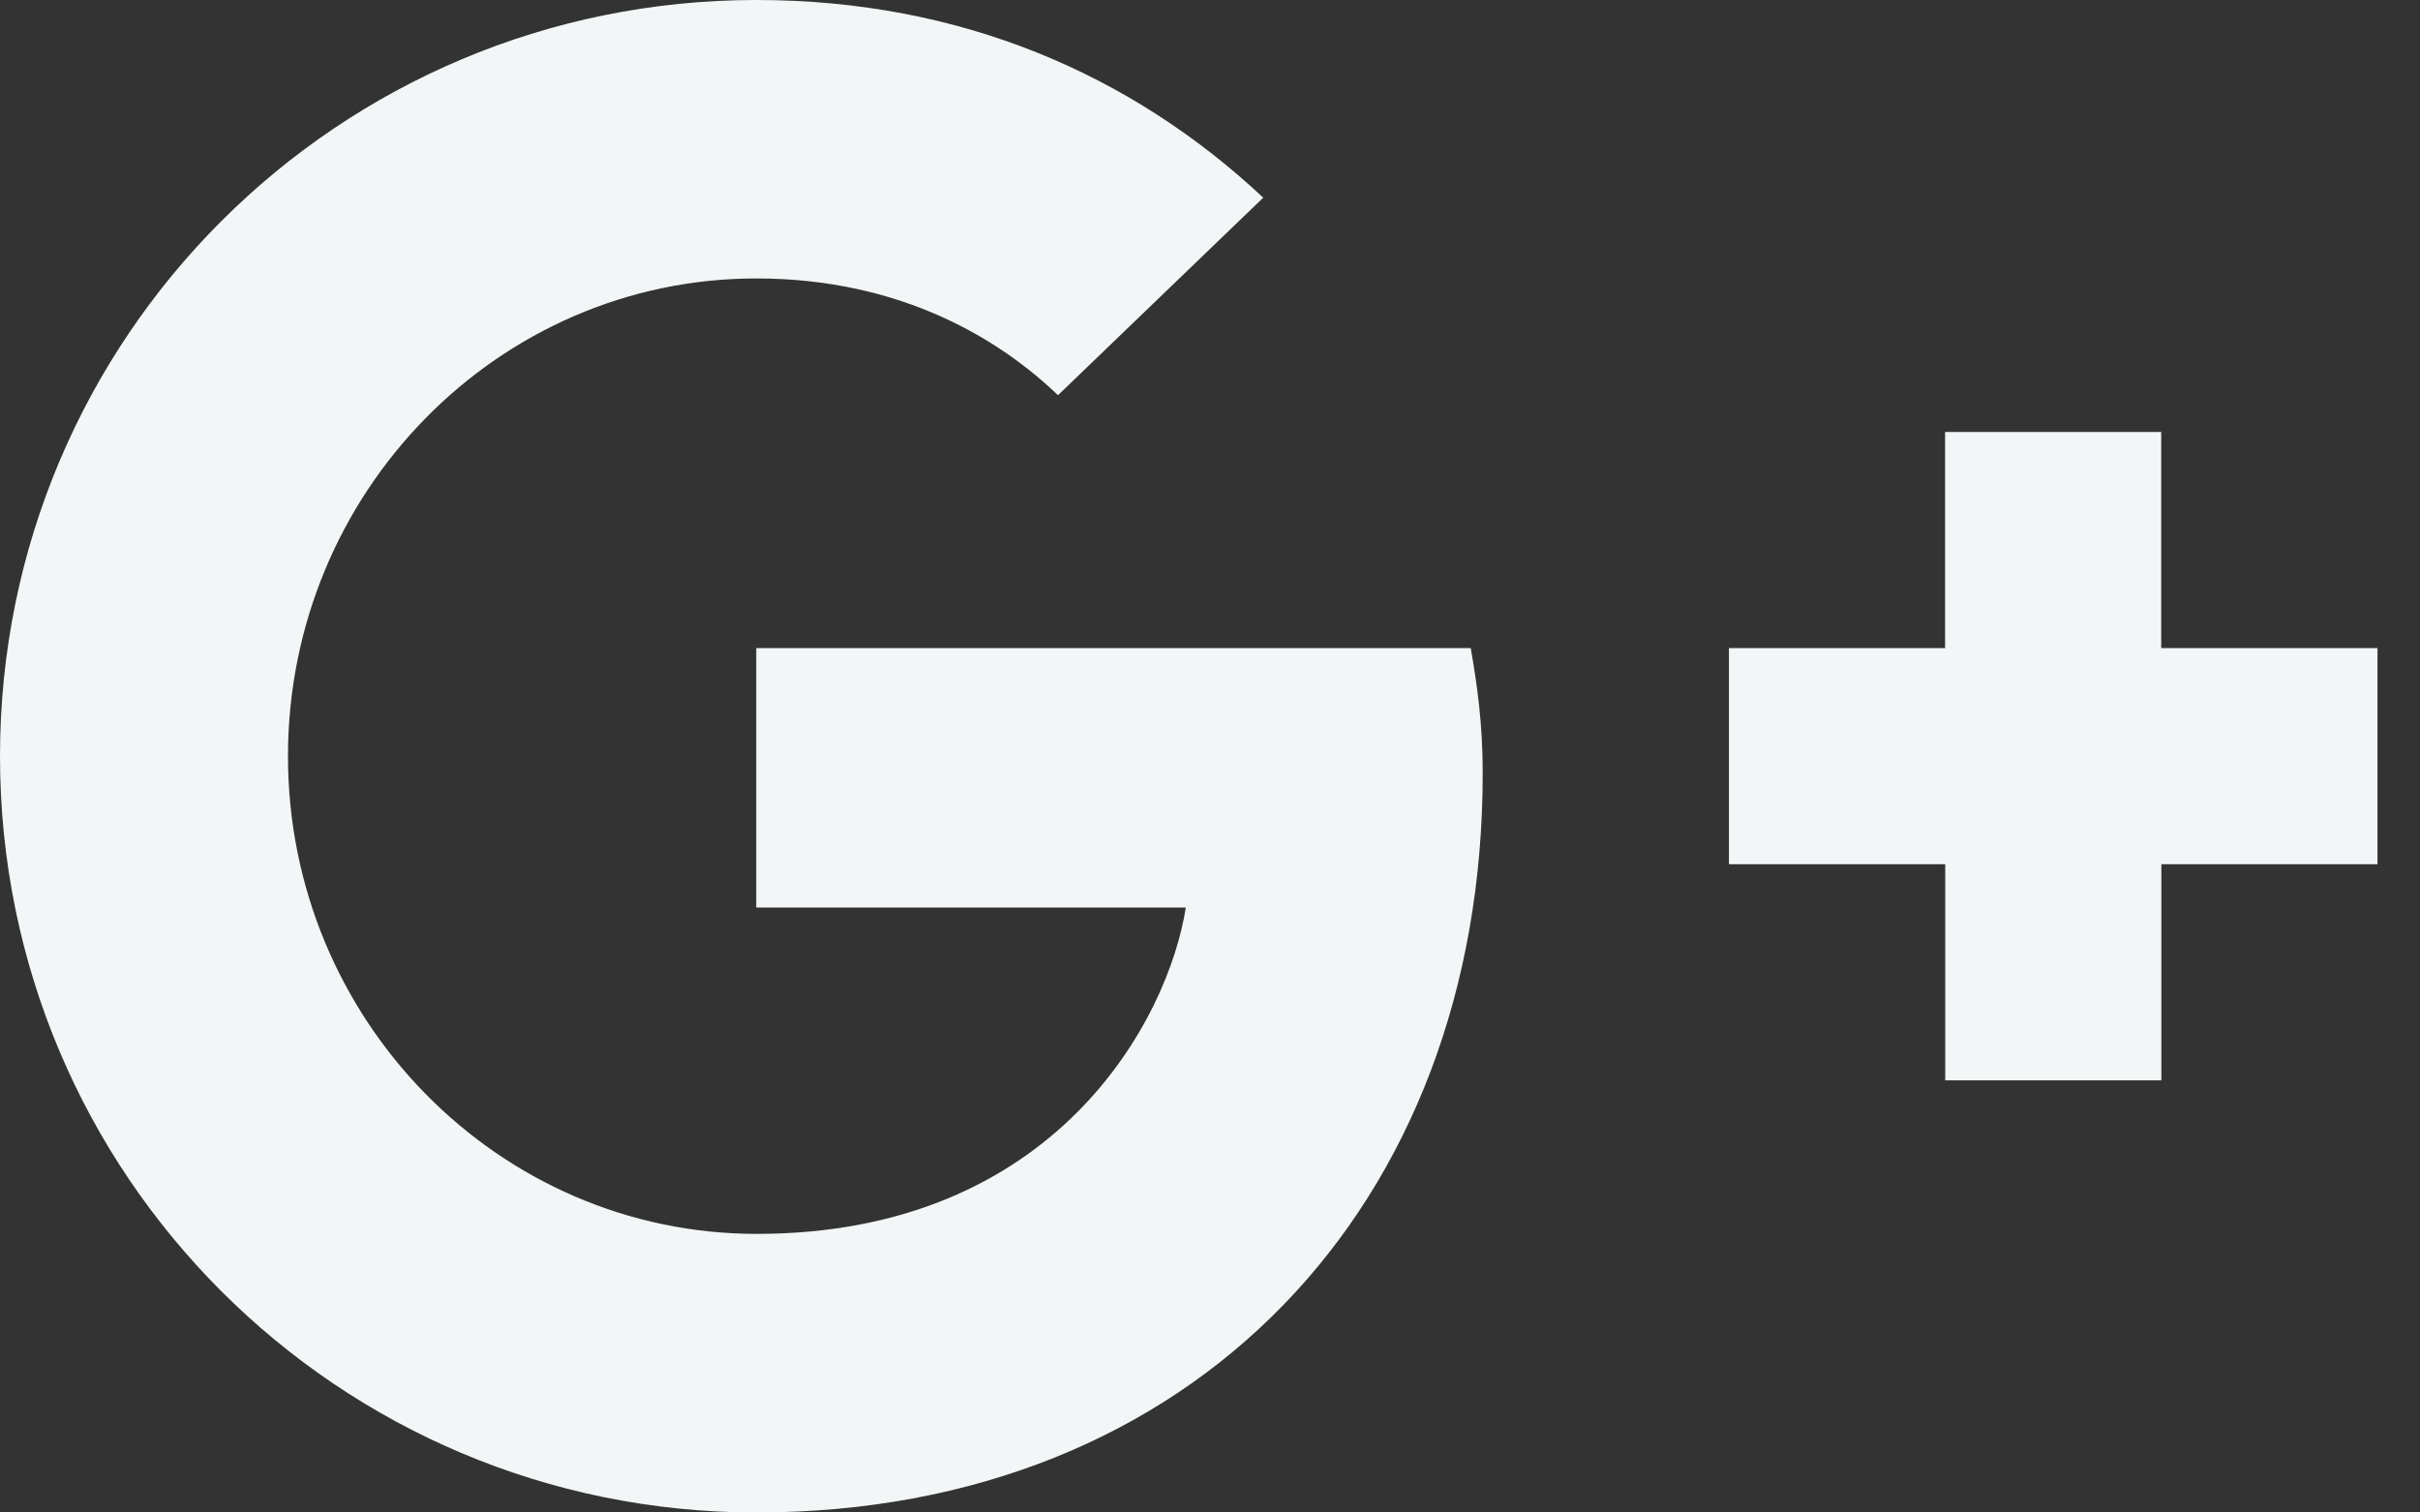 <?xml version="1.0" encoding="UTF-8"?>
<svg width="16px" height="10px" viewBox="0 0 16 10" version="1.1" xmlns="http://www.w3.org/2000/svg" xmlns:xlink="http://www.w3.org/1999/xlink">
    <rect x="0" y="0" width="16" height="10" fill="#333333" stroke="none"/>
    <!-- Generator: Sketch 41 (35326) - http://www.bohemiancoding.com/sketch -->
    <title>Shape</title>
    <desc>Created with Sketch.</desc>
    <defs></defs>
    <g id="About" stroke="none" stroke-width="1" fill="none" fill-rule="evenodd">
        <g transform="translate(-1274, -3358)" id="FOOTER" fill="#F2F6F7">
            <g transform="translate(-64, 3047)">
                <path d="M1343,315.285 L1343,317 L1345.84,317 C1345.726,317.736 1344.982,319.158 1343.003,319.158 C1341.297,319.158 1339.904,317.743 1339.904,316 C1339.904,314.256 1341.294,312.841 1343,312.841 C1343.973,312.841 1344.623,313.256 1344.995,313.613 L1346.352,312.307 C1345.481,311.491 1344.351,311 1343.002,311 C1340.235,310.999 1338,313.233 1338,316 C1338,318.766 1340.236,321 1343,321 C1345.889,321 1347.803,318.971 1347.803,316.113 C1347.803,315.785 1347.767,315.534 1347.724,315.285 L1343,315.285 L1343,315.285 Z M1353.719,315.285 L1352.289,315.285 L1352.289,313.856 L1350.86,313.856 L1350.86,315.285 L1349.431,315.285 L1349.431,316.714 L1350.861,316.714 L1350.861,318.143 L1352.29,318.143 L1352.29,316.714 L1353.719,316.714 L1353.719,315.285 Z" id="Shape"></path>
            </g>
        </g>
    </g>
</svg>